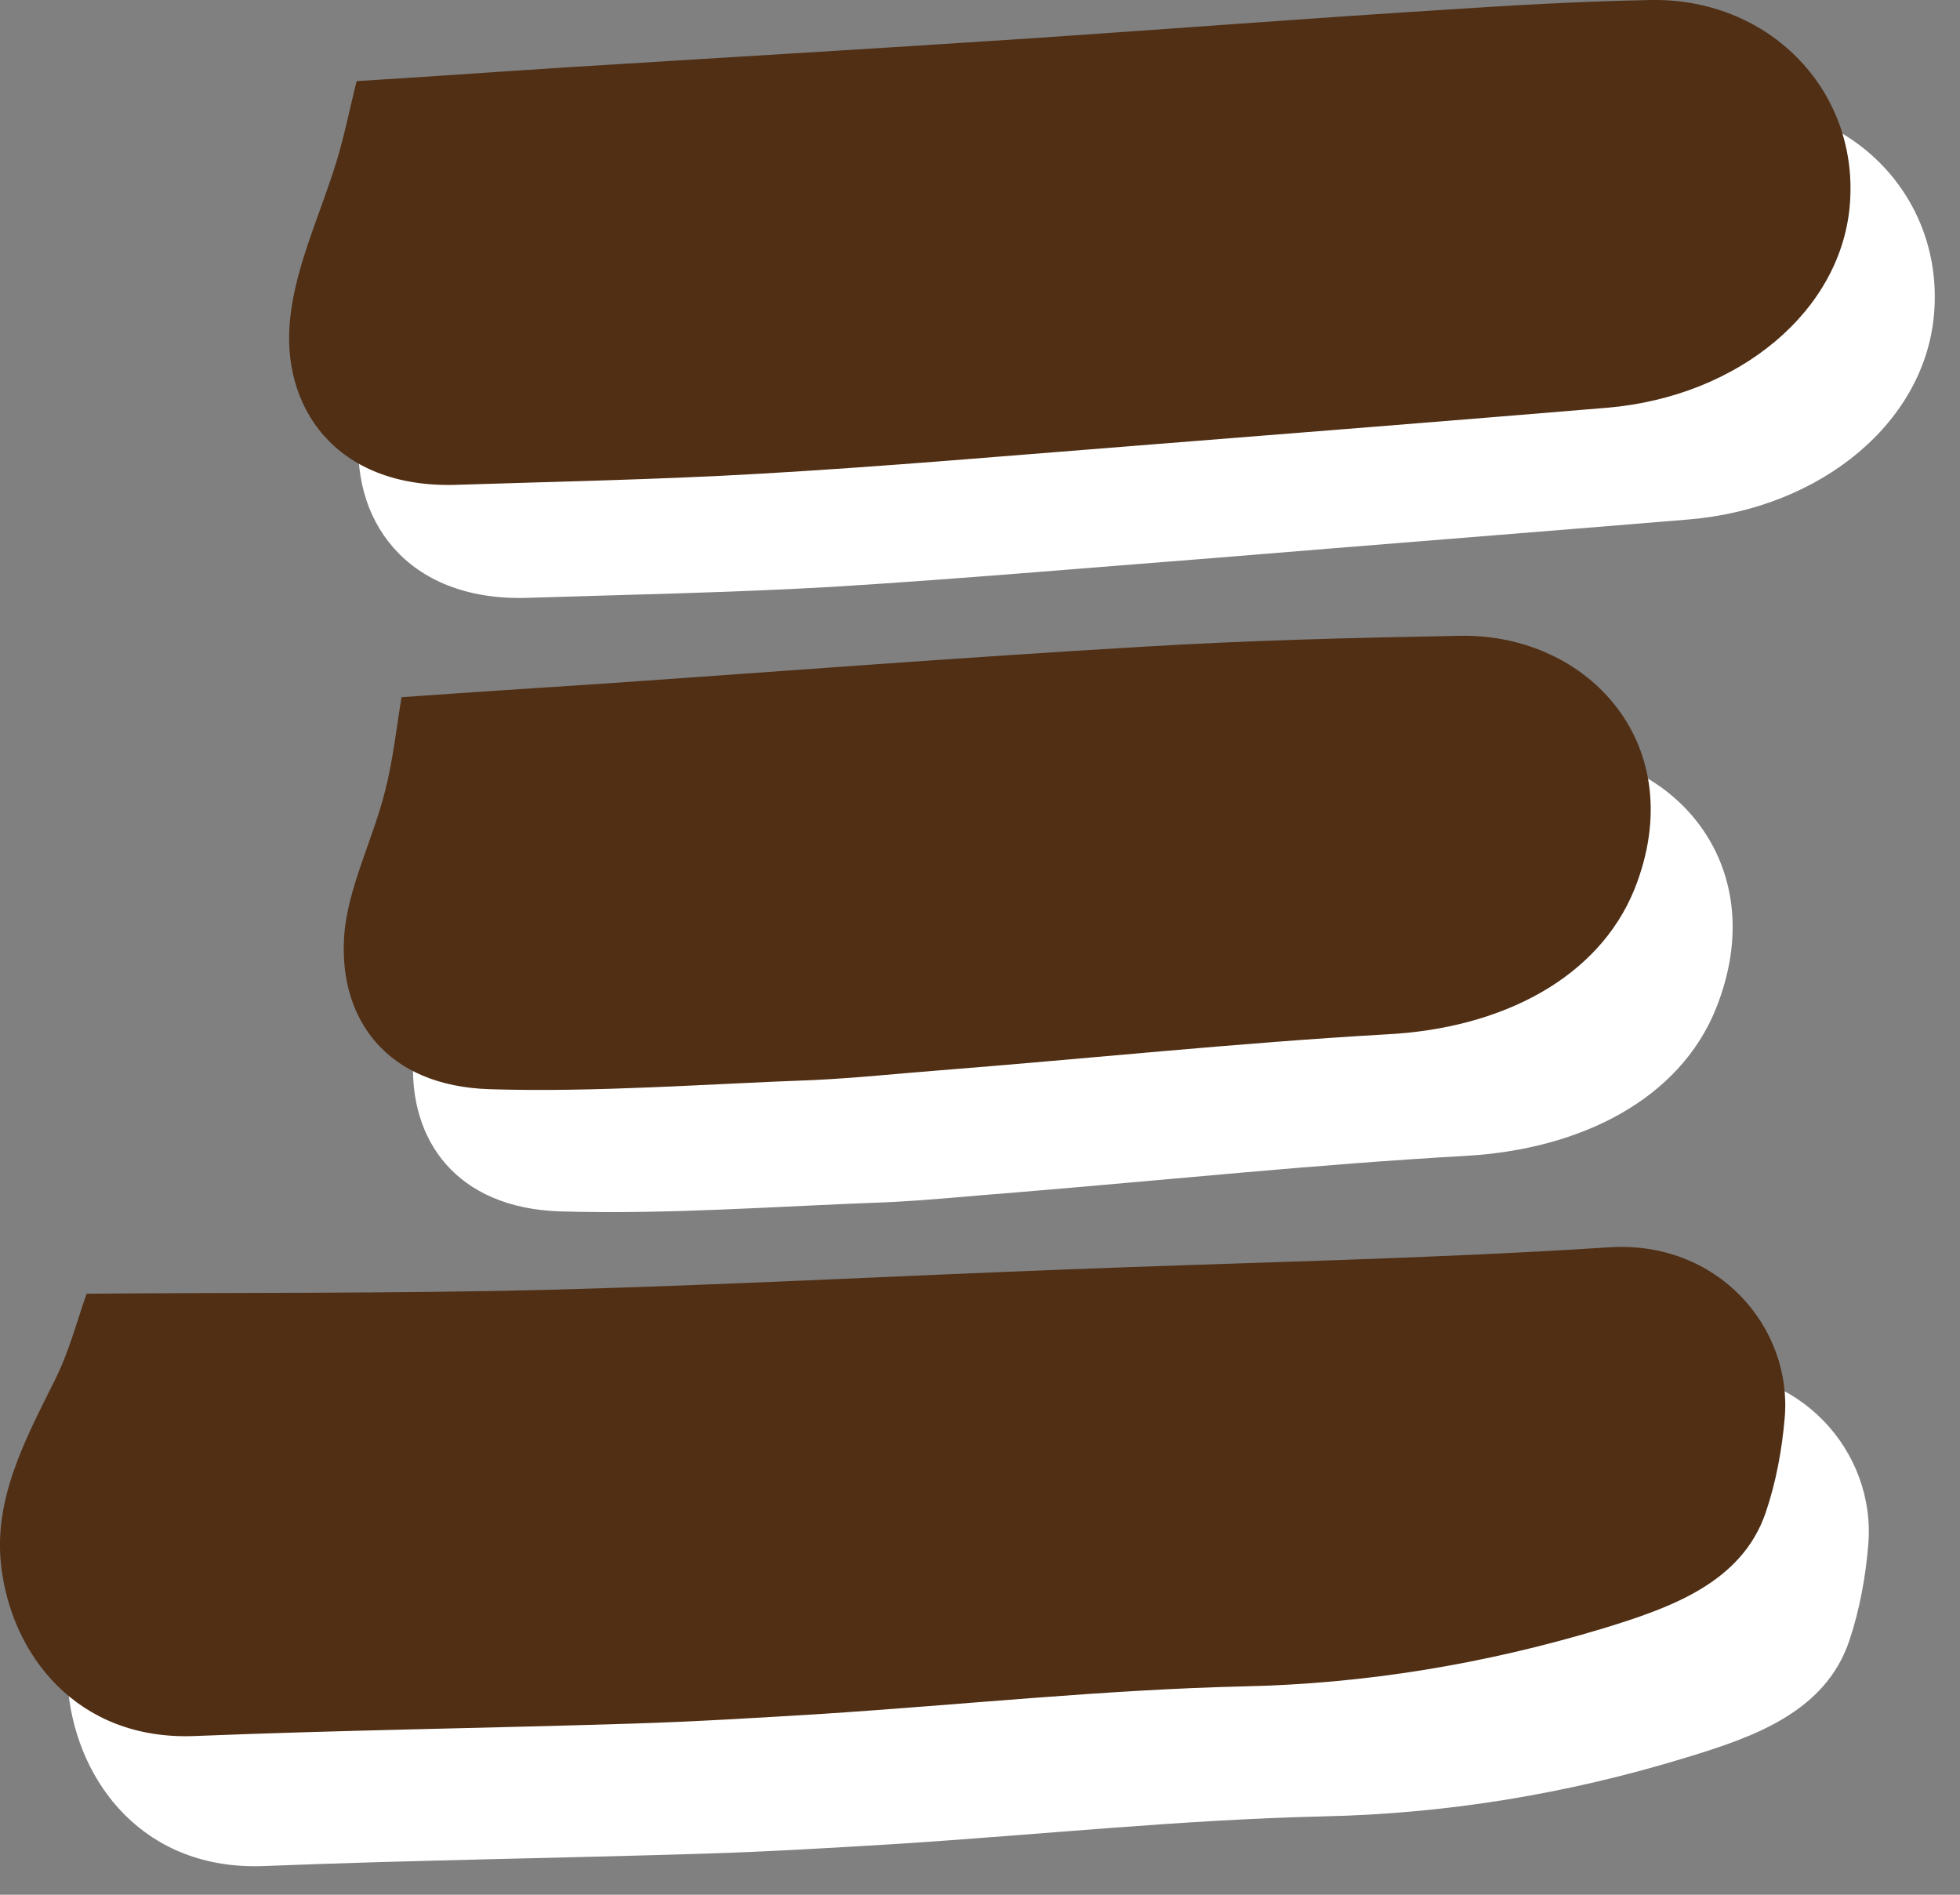 <svg width="30" height="29" viewBox="0 0 30 29" fill="none" xmlns="http://www.w3.org/2000/svg">
<rect x="0" y="0" width="30" height="29" fill="#808080" stroke="none"/>
<path d="M2.356 21.711C4.666 21.691 7.076 21.711 9.496 21.651C12.146 21.581 14.806 21.441 17.456 21.341C20.267 21.231 23.067 21.181 25.877 20.991C27.556 20.881 28.716 22.231 28.596 23.641C28.556 24.131 28.466 24.631 28.306 25.111C27.936 26.211 26.826 26.591 25.806 26.901C23.977 27.461 22.127 27.761 20.247 27.801C18.096 27.851 15.916 28.081 13.746 28.221C12.757 28.281 11.767 28.341 10.787 28.371C8.536 28.441 6.286 28.471 4.036 28.561C2.216 28.631 1.196 27.301 1.046 25.901C0.936 24.881 1.406 23.991 1.866 23.061C2.096 22.601 2.216 22.111 2.366 21.691L2.356 21.711Z" fill="white"/>
<path d="M6.526 2.881C7.536 2.811 8.646 2.741 9.756 2.671C12.177 2.521 14.607 2.371 17.026 2.211C19.116 2.071 21.216 1.911 23.306 1.771C24.366 1.701 25.436 1.641 26.497 1.611C28.326 1.561 29.727 2.991 29.607 4.751C29.497 6.441 27.887 7.781 25.846 7.951C23.427 8.151 21.006 8.341 18.576 8.541C16.637 8.691 14.697 8.861 12.757 8.981C11.187 9.071 9.616 9.101 8.056 9.151C6.206 9.201 5.336 7.931 5.506 6.531C5.606 5.731 5.986 4.921 6.226 4.111C6.346 3.711 6.426 3.301 6.526 2.891V2.881Z" fill="white"/>
<path d="M7.216 12.441C8.206 12.371 9.286 12.301 10.377 12.231C13.127 12.041 15.886 11.821 18.637 11.661C20.287 11.561 21.936 11.511 23.587 11.491C25.567 11.461 27.157 13.201 26.267 15.431C25.716 16.811 24.216 17.591 22.436 17.691C20.146 17.821 17.846 18.061 15.546 18.251C14.886 18.301 14.226 18.371 13.576 18.401C11.906 18.461 10.226 18.591 8.576 18.541C6.976 18.491 6.256 17.441 6.326 16.201C6.366 15.451 6.766 14.671 6.966 13.911C7.086 13.431 7.136 12.941 7.216 12.451V12.441Z" fill="white"/>
<path d="M1.326 19.801C3.616 19.781 6.006 19.801 8.406 19.741C11.027 19.671 13.666 19.531 16.287 19.431C19.067 19.321 21.837 19.271 24.627 19.091C26.287 18.981 27.436 20.311 27.317 21.701C27.276 22.181 27.186 22.681 27.026 23.151C26.657 24.231 25.556 24.611 24.547 24.921C22.727 25.471 20.896 25.771 19.037 25.811C16.907 25.861 14.746 26.091 12.597 26.231C11.617 26.291 10.636 26.351 9.666 26.381C7.436 26.451 5.206 26.481 2.976 26.571C1.176 26.641 0.166 25.321 0.016 23.951C-0.094 22.951 0.366 22.071 0.826 21.151C1.056 20.701 1.176 20.221 1.326 19.801Z" fill="#502F15"/>
<path d="M5.466 1.241C6.466 1.181 7.566 1.101 8.666 1.031C11.066 0.881 13.466 0.741 15.867 0.581C17.936 0.441 20.017 0.281 22.087 0.151C23.137 0.081 24.197 0.021 25.236 0.001C27.047 -0.049 28.436 1.351 28.317 3.091C28.206 4.751 26.616 6.071 24.596 6.241C22.197 6.441 19.797 6.631 17.396 6.821C15.476 6.971 13.546 7.141 11.627 7.251C10.066 7.341 8.517 7.371 6.966 7.421C5.136 7.471 4.276 6.221 4.446 4.831C4.536 4.041 4.917 3.241 5.157 2.451C5.277 2.051 5.356 1.651 5.456 1.251L5.466 1.241Z" fill="#502F15"/>
<path d="M6.146 10.671C7.126 10.601 8.196 10.531 9.276 10.461C12.007 10.271 14.736 10.061 17.456 9.901C19.096 9.801 20.727 9.761 22.357 9.731C24.317 9.701 25.896 11.411 25.017 13.611C24.466 14.971 22.986 15.741 21.227 15.831C18.956 15.961 16.677 16.201 14.396 16.381C13.746 16.431 13.097 16.501 12.447 16.531C10.796 16.591 9.126 16.721 7.496 16.671C5.906 16.621 5.196 15.591 5.266 14.361C5.306 13.621 5.706 12.861 5.896 12.101C6.016 11.631 6.066 11.151 6.146 10.671Z" fill="#502F15"/>
</svg>
